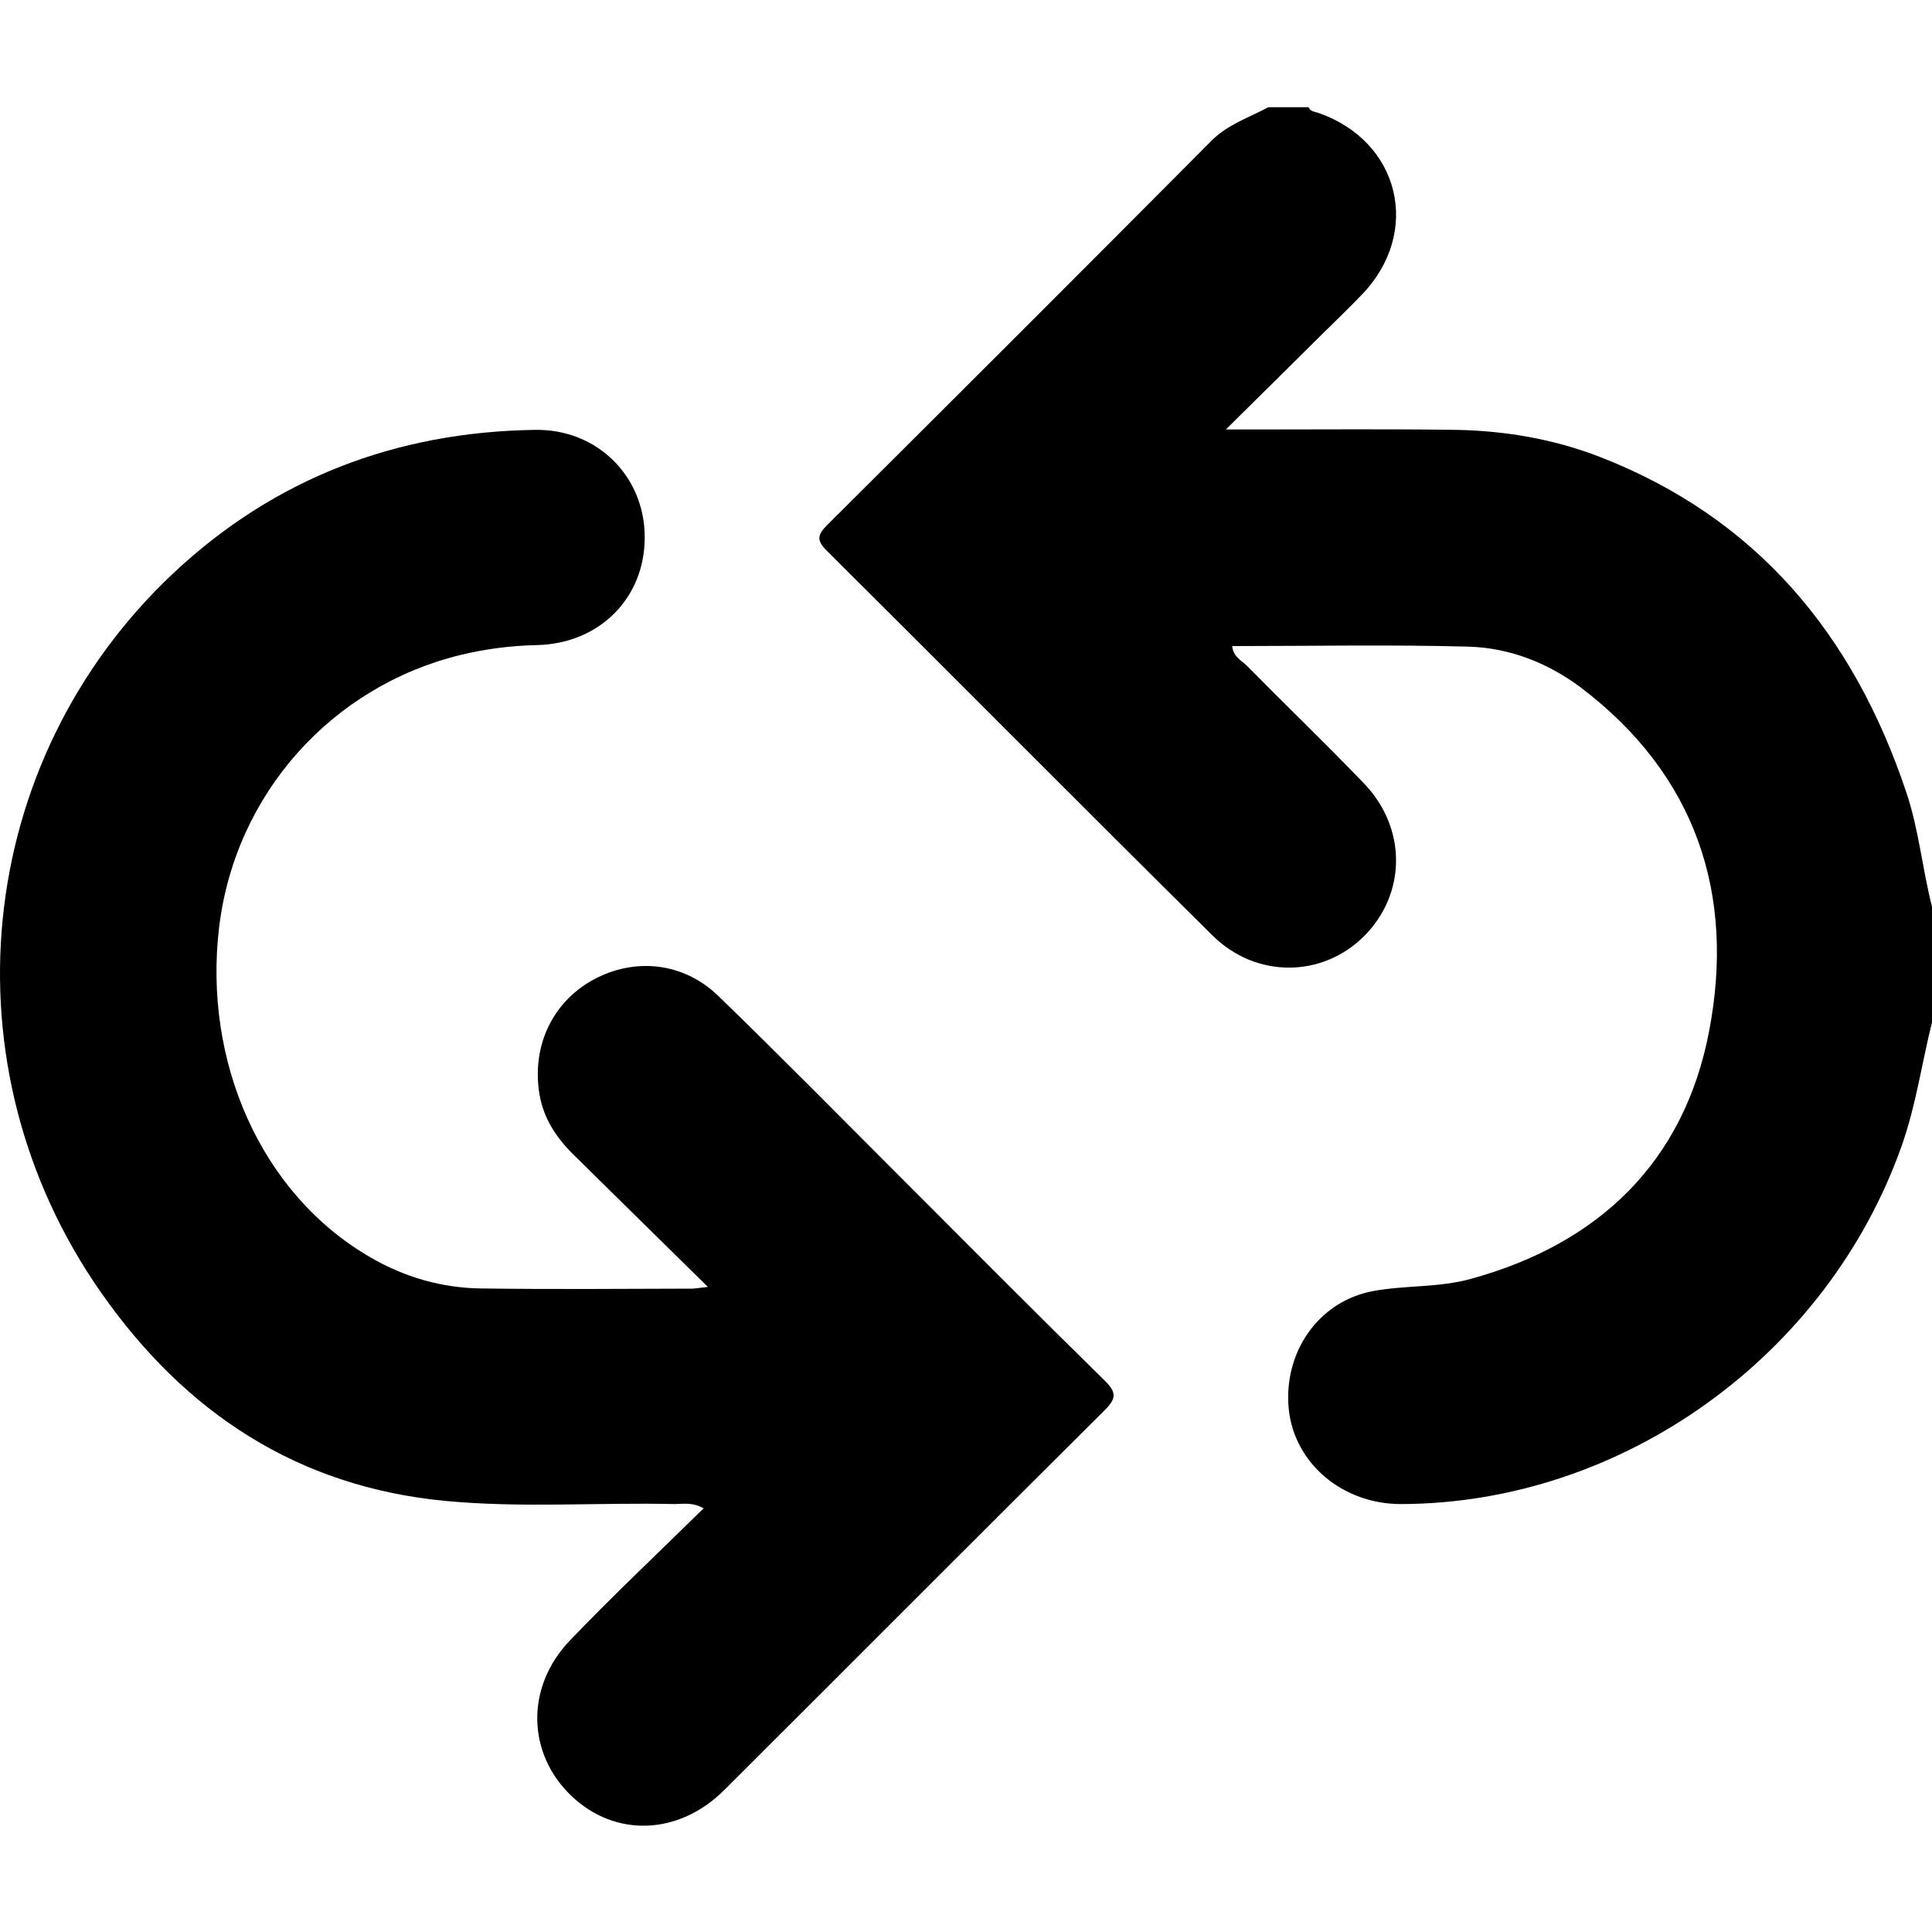 <svg xmlns="http://www.w3.org/2000/svg" viewBox="0 0 1000 1000" width="1000" height="1000">
<path d="M1000 529.1c-5.3 21.3-8.3 43.1-15.7 64-38.6 109-144.6 185.1-259 185.4-30.2 0.1-55.2-20.9-58.2-48.8-3.1-29.5 15.2-56.3 43.9-61.5 16.5-3 33.7-1.7 50.1-6.2 66.6-18.2 110.6-60.7 123.5-128.1 13.7-71.1-6.8-133-66.6-178.2-17-12.7-36.8-20.4-57.9-21-40.6-1.1-81.3-0.3-122.3-0.3 0.4 5.4 4.7 7.4 7.6 10.2 20.1 20.4 40.7 40.2 60.5 60.8 22.4 23.2 22.1 57.3 0 79.3-21.6 21.4-55.8 21.8-78.3-0.5-66.9-66.2-133.1-133-199.8-199.3-5.5-5.5-4.5-8.3 0.5-13.3 66.3-66 132.6-132.2 198.6-198.6 8.5-8.6 19.5-12.1 29.6-17.5h20.8c1 2.4 3.4 2.3 5.3 3 42.1 14.8 53.3 61.7 22.4 93.9-6.9 7.2-14.1 14.1-21.2 21.1-15.5 15.4-31.1 30.8-49.3 48.8h16.7c34.2 0 68.5-0.3 102.7 0.2 25.3 0.5 50 4.7 73.7 13.8 81.7 31.6 131.8 92.2 159.1 173.8 6.5 19.3 8.3 39.6 13.3 59.2 0 19.9 0 39.9 0 59.8z m-633.6 137c-24.6-24.1-46.9-46.2-69.4-68.3-8.9-8.7-15.5-18.6-17.7-31-4.3-24.9 6.4-47.9 27.6-59.6 21.4-11.7 46.7-9.3 64.9 8.3 31.8 30.8 62.8 62.3 94.1 93.6 35.2 35.2 70.3 70.6 105.9 105.5 6.1 6 6.1 9.2 0.1 15.2-65.8 65.4-131.3 131.2-197 196.7-23.7 23.6-56.6 24.6-79.2 3-22.9-21.9-23.8-56.2-0.8-80.3 22.1-23.1 45.5-45.1 69.3-68.5-5.9-3.3-10.7-2.2-15.1-2.2-39.5-0.9-79 2.1-118.3-1.6-76.7-7.2-135.1-45.8-178.5-107.9-81.9-117-66.2-274.7 37.2-372.1 52.4-49.3 115.7-73.4 187.5-74.4 32.3-0.5 56.6 24.2 56.7 55.3 0.2 31.7-23.4 55.4-55.9 56.1-13.5 0.3-26.7 2-39.8 5.2-66 16.2-116.3 71.5-124.6 141-8.2 68.7 21.1 137.7 78.5 170.8 17.6 10.2 36.7 15.7 56.9 16 36.5 0.5 72.9 0.2 109.3 0.1 1.5 0 3.1-0.3 8.3-0.9z"/>
</svg>
